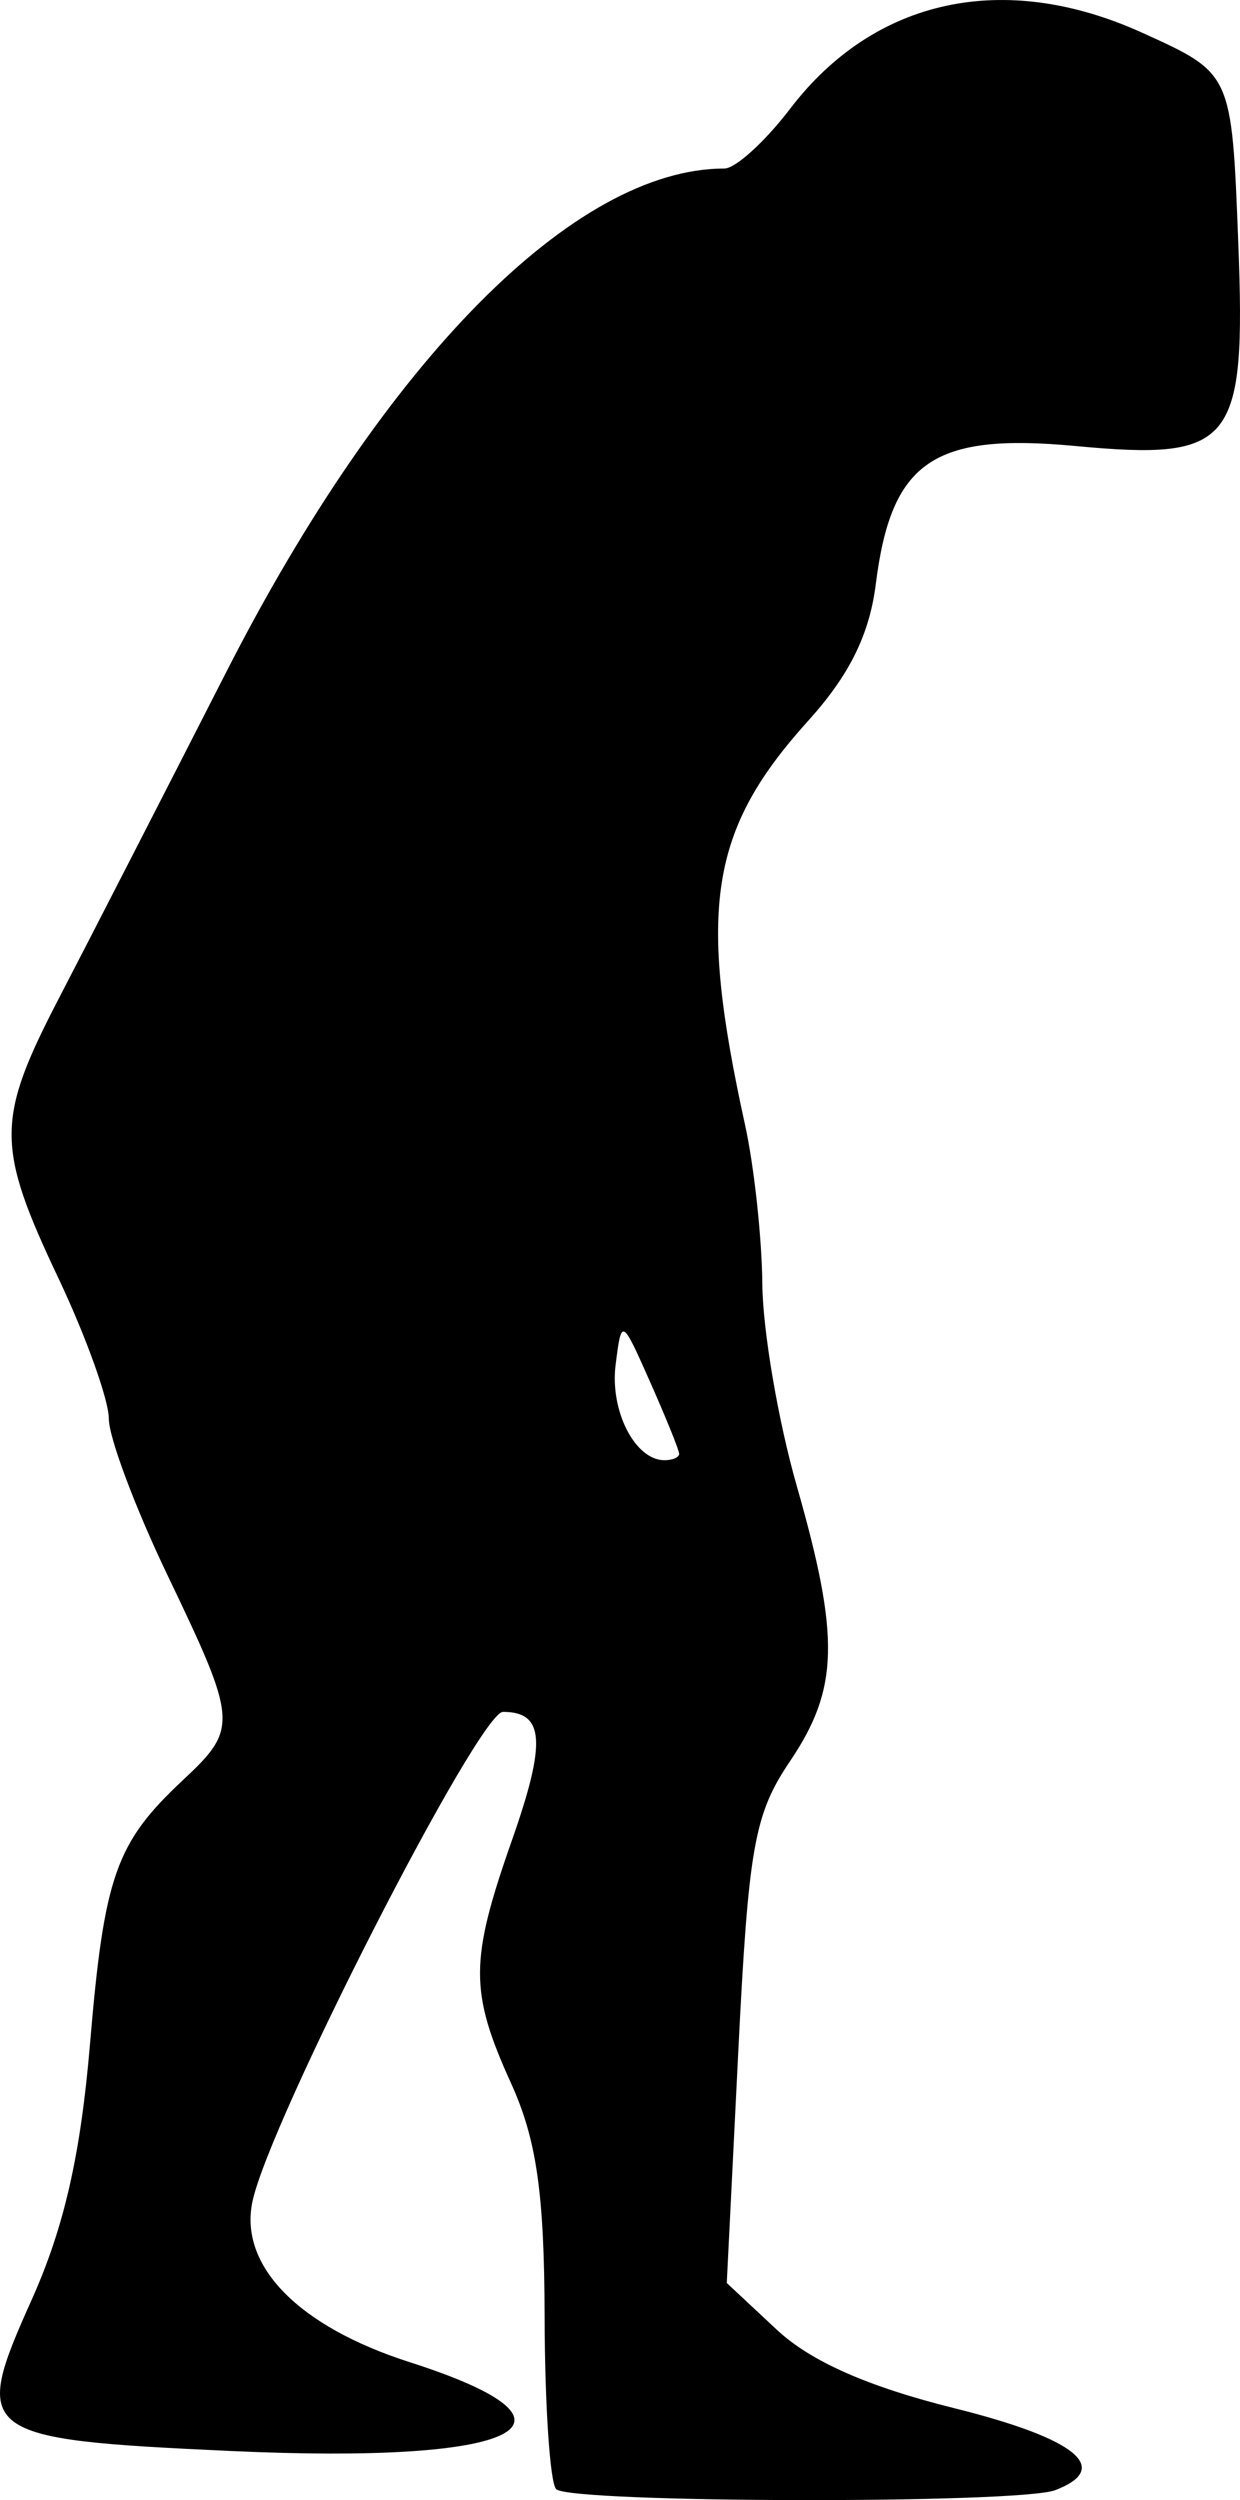 <?xml version="1.0" encoding="UTF-8" standalone="no"?>
<svg
   xmlns:dc="http://purl.org/dc/elements/1.1/"
   xmlns:cc="http://creativecommons.org/ns#"
   xmlns:rdf="http://www.w3.org/1999/02/22-rdf-syntax-ns#"
   xmlns:svg="http://www.w3.org/2000/svg"
   xmlns="http://www.w3.org/2000/svg"
   xmlns:sodipodi="http://sodipodi.sourceforge.net/DTD/sodipodi-0.dtd"
   xmlns:inkscape="http://www.inkscape.org/namespaces/inkscape"
   sodipodi:docname="evo2.svg"
   inkscape:version="1.0 (4035a4f, 2020-05-01)"
   id="svg8"
   version="1.1"
   viewBox="0 0 113.767 229.363"
   height="229.363mm"
   width="113.767mm">
  <defs
     id="defs2" />
  <sodipodi:namedview
     inkscape:window-maximized="0"
     inkscape:window-y="23"
     inkscape:window-x="0"
     inkscape:window-height="811"
     inkscape:window-width="1252"
     showgrid="false"
     inkscape:document-rotation="0"
     inkscape:current-layer="layer1"
     inkscape:document-units="mm"
     inkscape:cy="525.73833"
     inkscape:cx="619.51333"
     inkscape:zoom="0.35"
     inkscape:pageshadow="2"
     inkscape:pageopacity="0.0"
     borderopacity="1.0"
     bordercolor="#666666"
     pagecolor="#ffffff"
     id="base" />
  <g
     transform="translate(58.08,-9.065)"
     id="layer1"
     inkscape:groupmode="layer"
     inkscape:label="Layer 1">
    <path
       id="path110"
       d="m -7.053,237.423 c -0.564,-0.564 -1.041,-7.663 -1.06,-15.775 -0.026,-11.354 -0.735,-16.294 -3.078,-21.458 -3.815,-8.407 -3.805,-11.24 0.075,-22.281 3.177,-9.039 2.987,-11.794 -0.814,-11.794 -2.214,0 -21.429,37.55 -22.988,44.924 -1.246,5.89 4.203,11.459 14.412,14.731 17.7,5.673 10.266,9.379 -16.358,8.156 -23.278,-1.07 -23.86,-1.509 -18.321,-13.851 2.989,-6.661 4.502,-13.296 5.366,-23.538 1.297,-15.369 2.366,-18.403 8.509,-24.149 5.092,-4.763 5.048,-5.351 -1.398,-18.801 -2.963,-6.182 -5.387,-12.645 -5.388,-14.362 -6.7e-4,-1.717 -2.078,-7.512 -4.617,-12.879 -5.757,-12.169 -5.748,-14.563 0.095,-25.809 2.591,-4.987 9.48,-18.416 15.309,-29.843 14.595,-28.612 31.964,-46.161 45.696,-46.17 1.015,-6.68e-4 3.725,-2.466 6.023,-5.479 7.744,-10.153 19.663,-12.719 32.341,-6.961 8.203,3.725 8.174,3.661 8.777,19.24 0.718,18.544 -0.464,20.016 -14.968,18.657 -13.046,-1.222 -16.878,1.433 -18.289,12.675 -0.579,4.614 -2.424,8.352 -6.168,12.496 -9.077,10.047 -10.201,17.204 -5.83,37.096 0.837,3.809 1.552,10.391 1.589,14.626 0.037,4.235 1.452,12.544 3.145,18.464 3.994,13.965 3.881,18.652 -0.61,25.311 -3.277,4.859 -3.806,7.837 -4.743,26.666 l -1.054,21.196 4.589,4.287 c 3.111,2.907 8.354,5.224 16.286,7.199 11.173,2.782 14.522,5.5 9.262,7.518 -3.318,1.273 -44.506,1.191 -45.789,-0.092 z m 11.286,-94.976 c 0,-0.32 -1.189,-3.263 -2.642,-6.541 -2.632,-5.938 -2.644,-5.944 -3.189,-1.634 -0.535,4.226 1.783,8.756 4.48,8.756 0.743,0 1.351,-0.262 1.351,-0.582 z"
       style="fill:#000000;stroke-width:1.539" />
  </g>
</svg>

